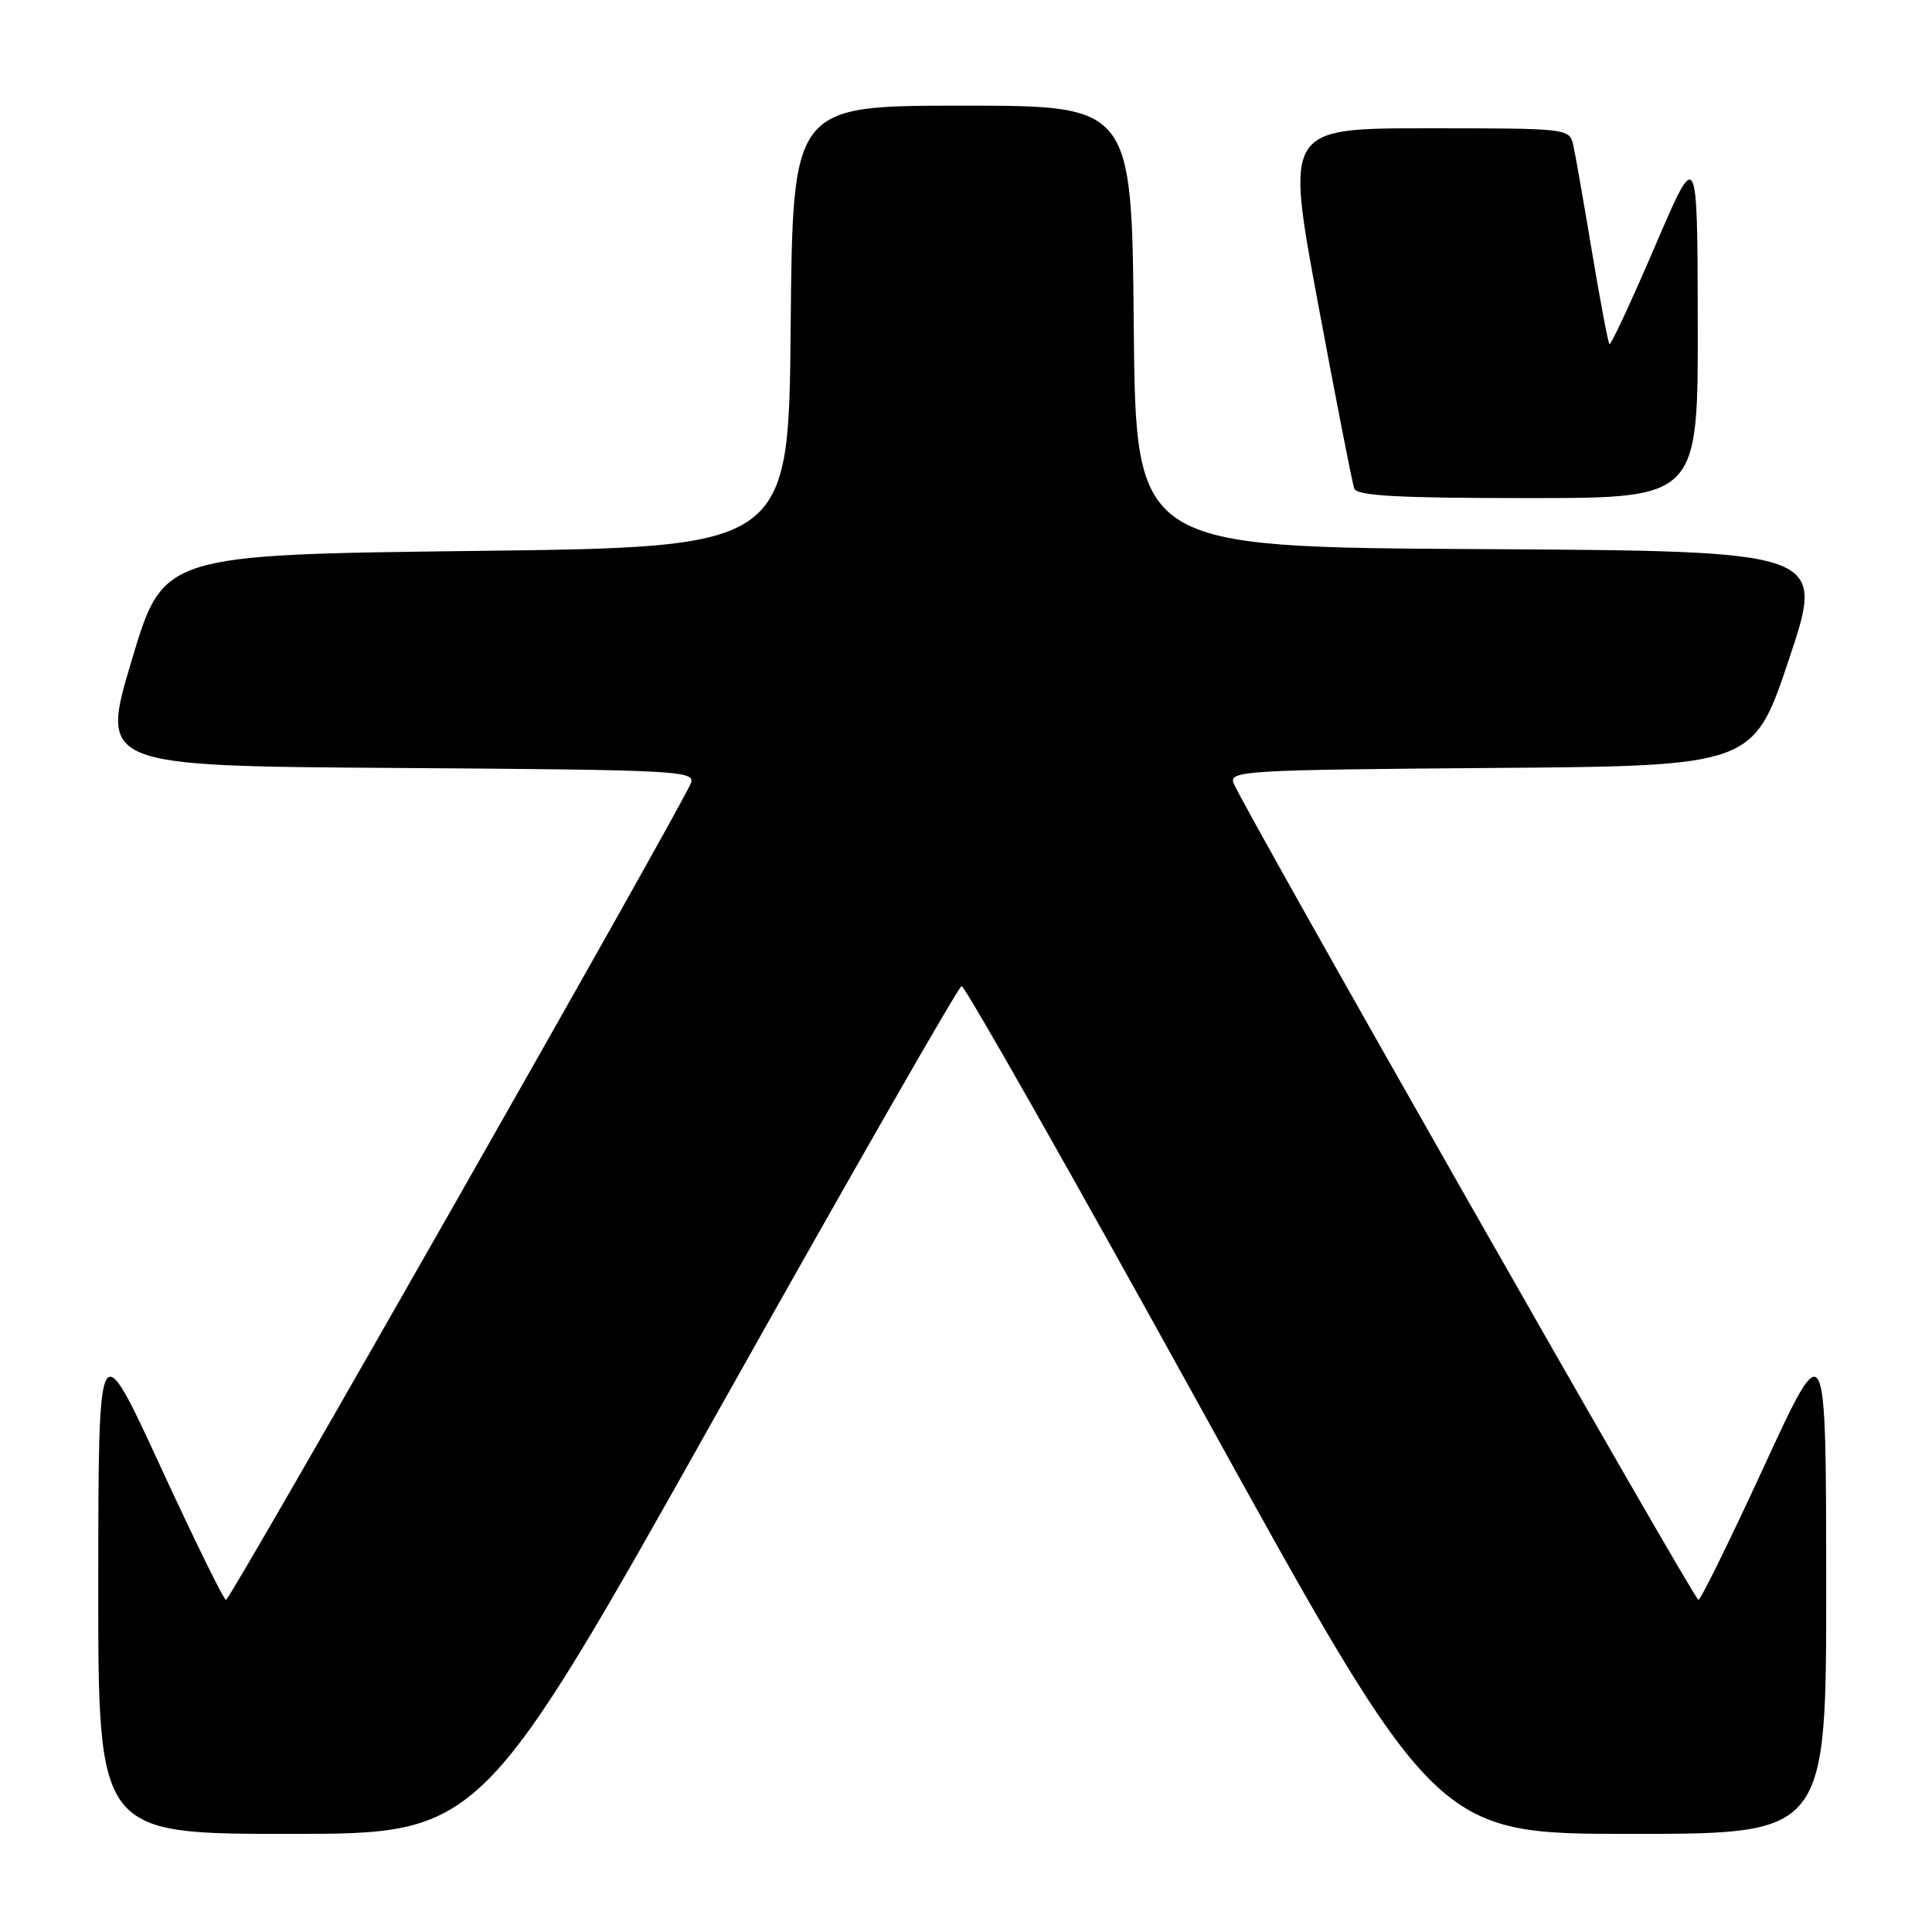 <?xml version="1.0" encoding="UTF-8" standalone="no"?>
<!DOCTYPE svg PUBLIC "-//W3C//DTD SVG 1.1//EN" "http://www.w3.org/Graphics/SVG/1.1/DTD/svg11.dtd" >
<svg xmlns="http://www.w3.org/2000/svg" xmlns:xlink="http://www.w3.org/1999/xlink" version="1.1" viewBox="0 0 256 256">
 <g >
 <path fill="currentColor"
d=" M 95.20 186.91 C 112.51 156.06 127.01 130.74 127.41 130.66 C 127.82 130.57 142.13 155.81 159.21 186.75 C 190.26 243.00 190.26 243.00 216.13 243.00 C 242.00 243.00 242.00 243.00 241.98 209.75 C 241.96 176.50 241.96 176.50 233.77 194.25 C 229.27 204.01 225.35 212.00 225.05 211.99 C 224.47 211.98 164.56 106.72 163.45 103.76 C 162.84 102.14 165.03 102.01 197.56 101.76 C 232.33 101.50 232.33 101.50 237.08 87.26 C 241.84 73.02 241.84 73.02 196.17 72.76 C 150.50 72.50 150.50 72.50 150.23 43.25 C 149.97 14.00 149.97 14.00 127.50 14.00 C 105.03 14.00 105.03 14.00 104.77 43.25 C 104.50 72.50 104.50 72.50 63.06 73.00 C 21.62 73.50 21.62 73.50 17.45 87.50 C 13.27 101.50 13.27 101.50 52.74 101.76 C 89.75 102.01 92.16 102.13 91.55 103.76 C 90.43 106.74 30.53 211.99 29.95 212.00 C 29.65 212.00 25.73 204.01 21.23 194.25 C 13.04 176.50 13.04 176.50 13.02 209.75 C 13.00 243.00 13.00 243.00 38.36 243.00 C 63.72 243.00 63.72 243.00 95.20 186.91 Z  M 224.96 42.75 C 224.92 19.50 224.92 19.50 219.26 32.72 C 216.14 39.98 213.45 45.78 213.26 45.60 C 213.08 45.41 212.04 39.92 210.95 33.38 C 209.86 26.85 208.75 20.49 208.47 19.25 C 207.97 17.01 207.84 17.00 189.15 17.00 C 170.33 17.00 170.33 17.00 174.65 40.24 C 177.03 53.02 179.19 64.05 179.45 64.74 C 179.82 65.70 185.27 66.00 202.47 66.00 C 225.00 66.00 225.00 66.00 224.96 42.75 Z "/>
</g>
</svg>